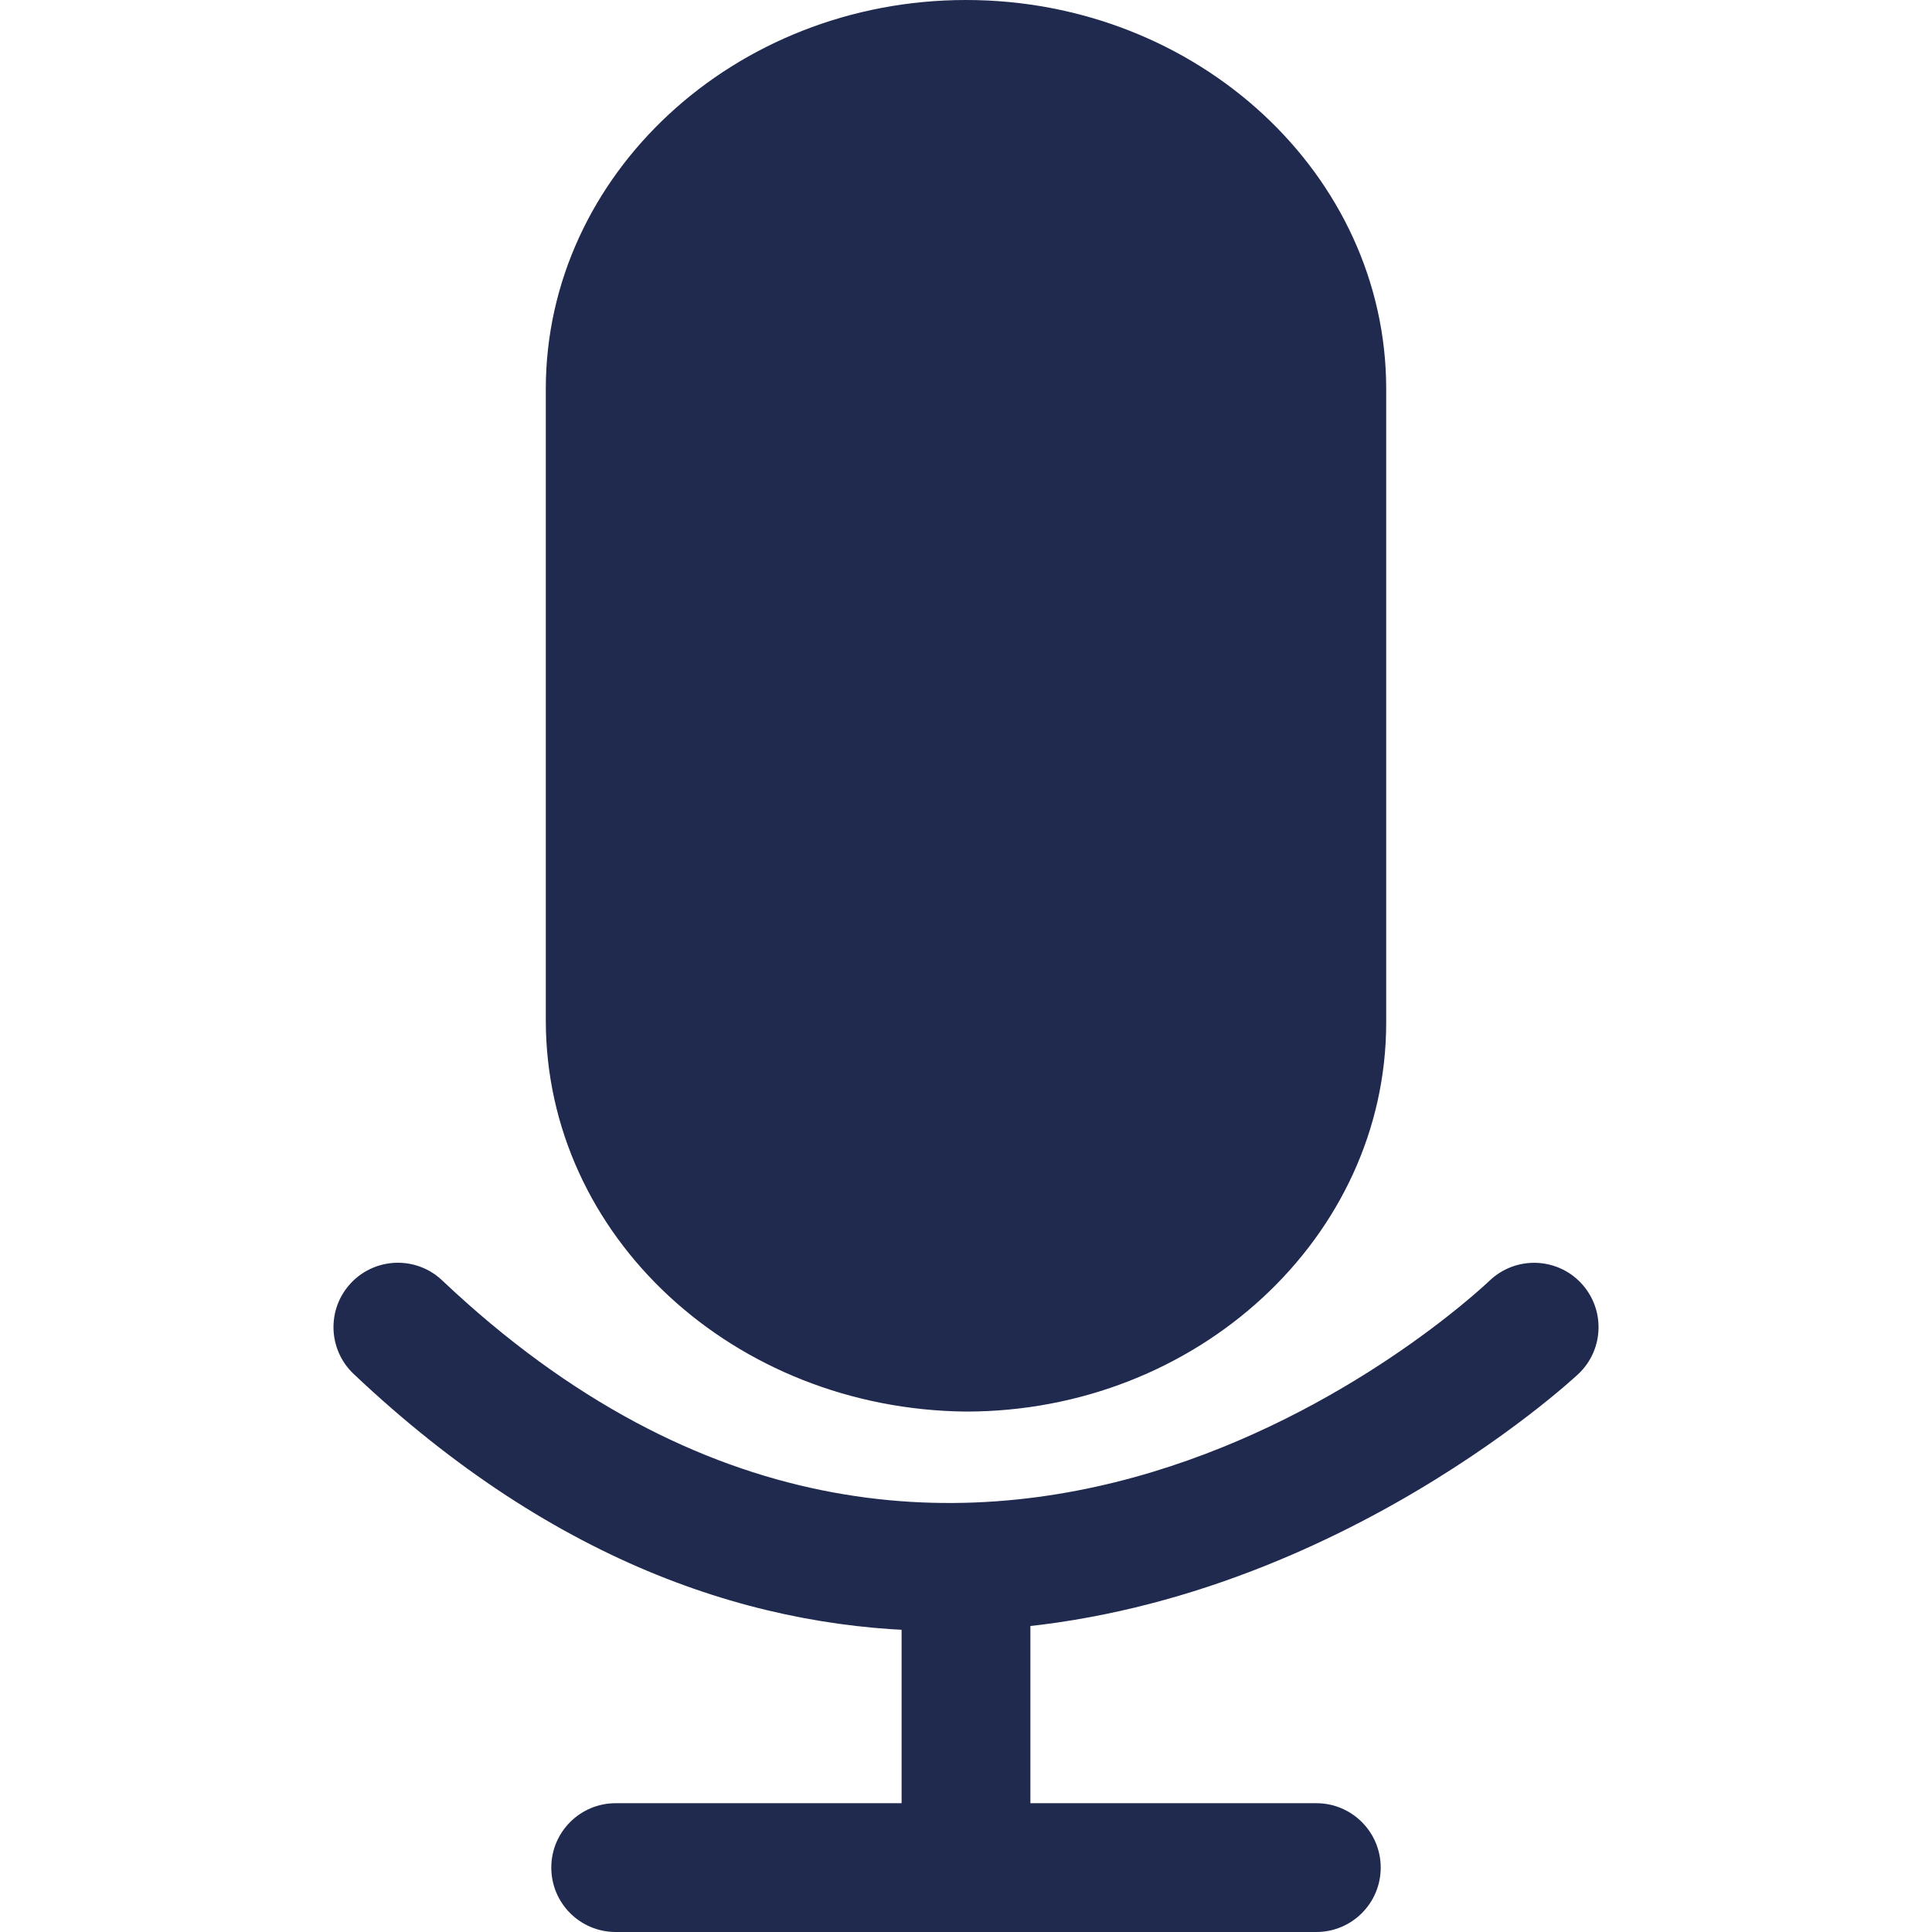 <?xml version="1.0" encoding="utf-8"?>
<!-- Generator: Adobe Illustrator 17.0.0, SVG Export Plug-In . SVG Version: 6.00 Build 0)  -->
<!DOCTYPE svg PUBLIC "-//W3C//DTD SVG 1.1//EN" "http://www.w3.org/Graphics/SVG/1.1/DTD/svg11.dtd">
<svg version="1.1" id="圖層_1" xmlns="http://www.w3.org/2000/svg" xmlns:xlink="http://www.w3.org/1999/xlink" x="0px" y="0px"
	 width="75px" height="75px" viewBox="0 0 75 75" enable-background="new 0 0 75 75" xml:space="preserve">
<g>
	<path fill="#20294E" d="M36.602,63.313c-7.044,0-14.963-2.494-22.874-9.977c-1.003-0.949-1.047-2.531-0.099-3.534
		c0.95-1.003,2.532-1.047,3.534-0.099c20.133,19.045,39.84,0.792,40.669,0.006c1.001-0.949,2.583-0.91,3.533,0.088
		c0.951,0.999,0.915,2.577-0.082,3.53C61.125,53.478,50.588,63.313,36.602,63.313z"/>
	<g>
		<g>
			<path fill="#20294E" d="M37.5,0c-8.986,0-16.312,6.782-16.312,15.101v24.505c0,8.41,7.326,15.101,16.312,15.191
				c8.986,0,16.312-6.782,16.312-15.101V15.101C53.813,6.782,46.487,0,37.5,0z"/>
		</g>
	</g>
	<path fill="#20294E" d="M37.5,74.427c-1.381,0-2.5-1.119-2.5-2.5V61.608c0-1.381,1.119-2.5,2.5-2.5s2.5,1.119,2.5,2.5v10.319
		C40,73.308,38.881,74.427,37.5,74.427z"/>
	<path fill="#20294E" d="M51.099,75H23.901c-1.381,0-2.5-1.119-2.5-2.5s1.119-2.5,2.5-2.5h27.198c1.381,0,2.5,1.119,2.5,2.5
		S52.48,75,51.099,75z"/>
</g>
</svg>
